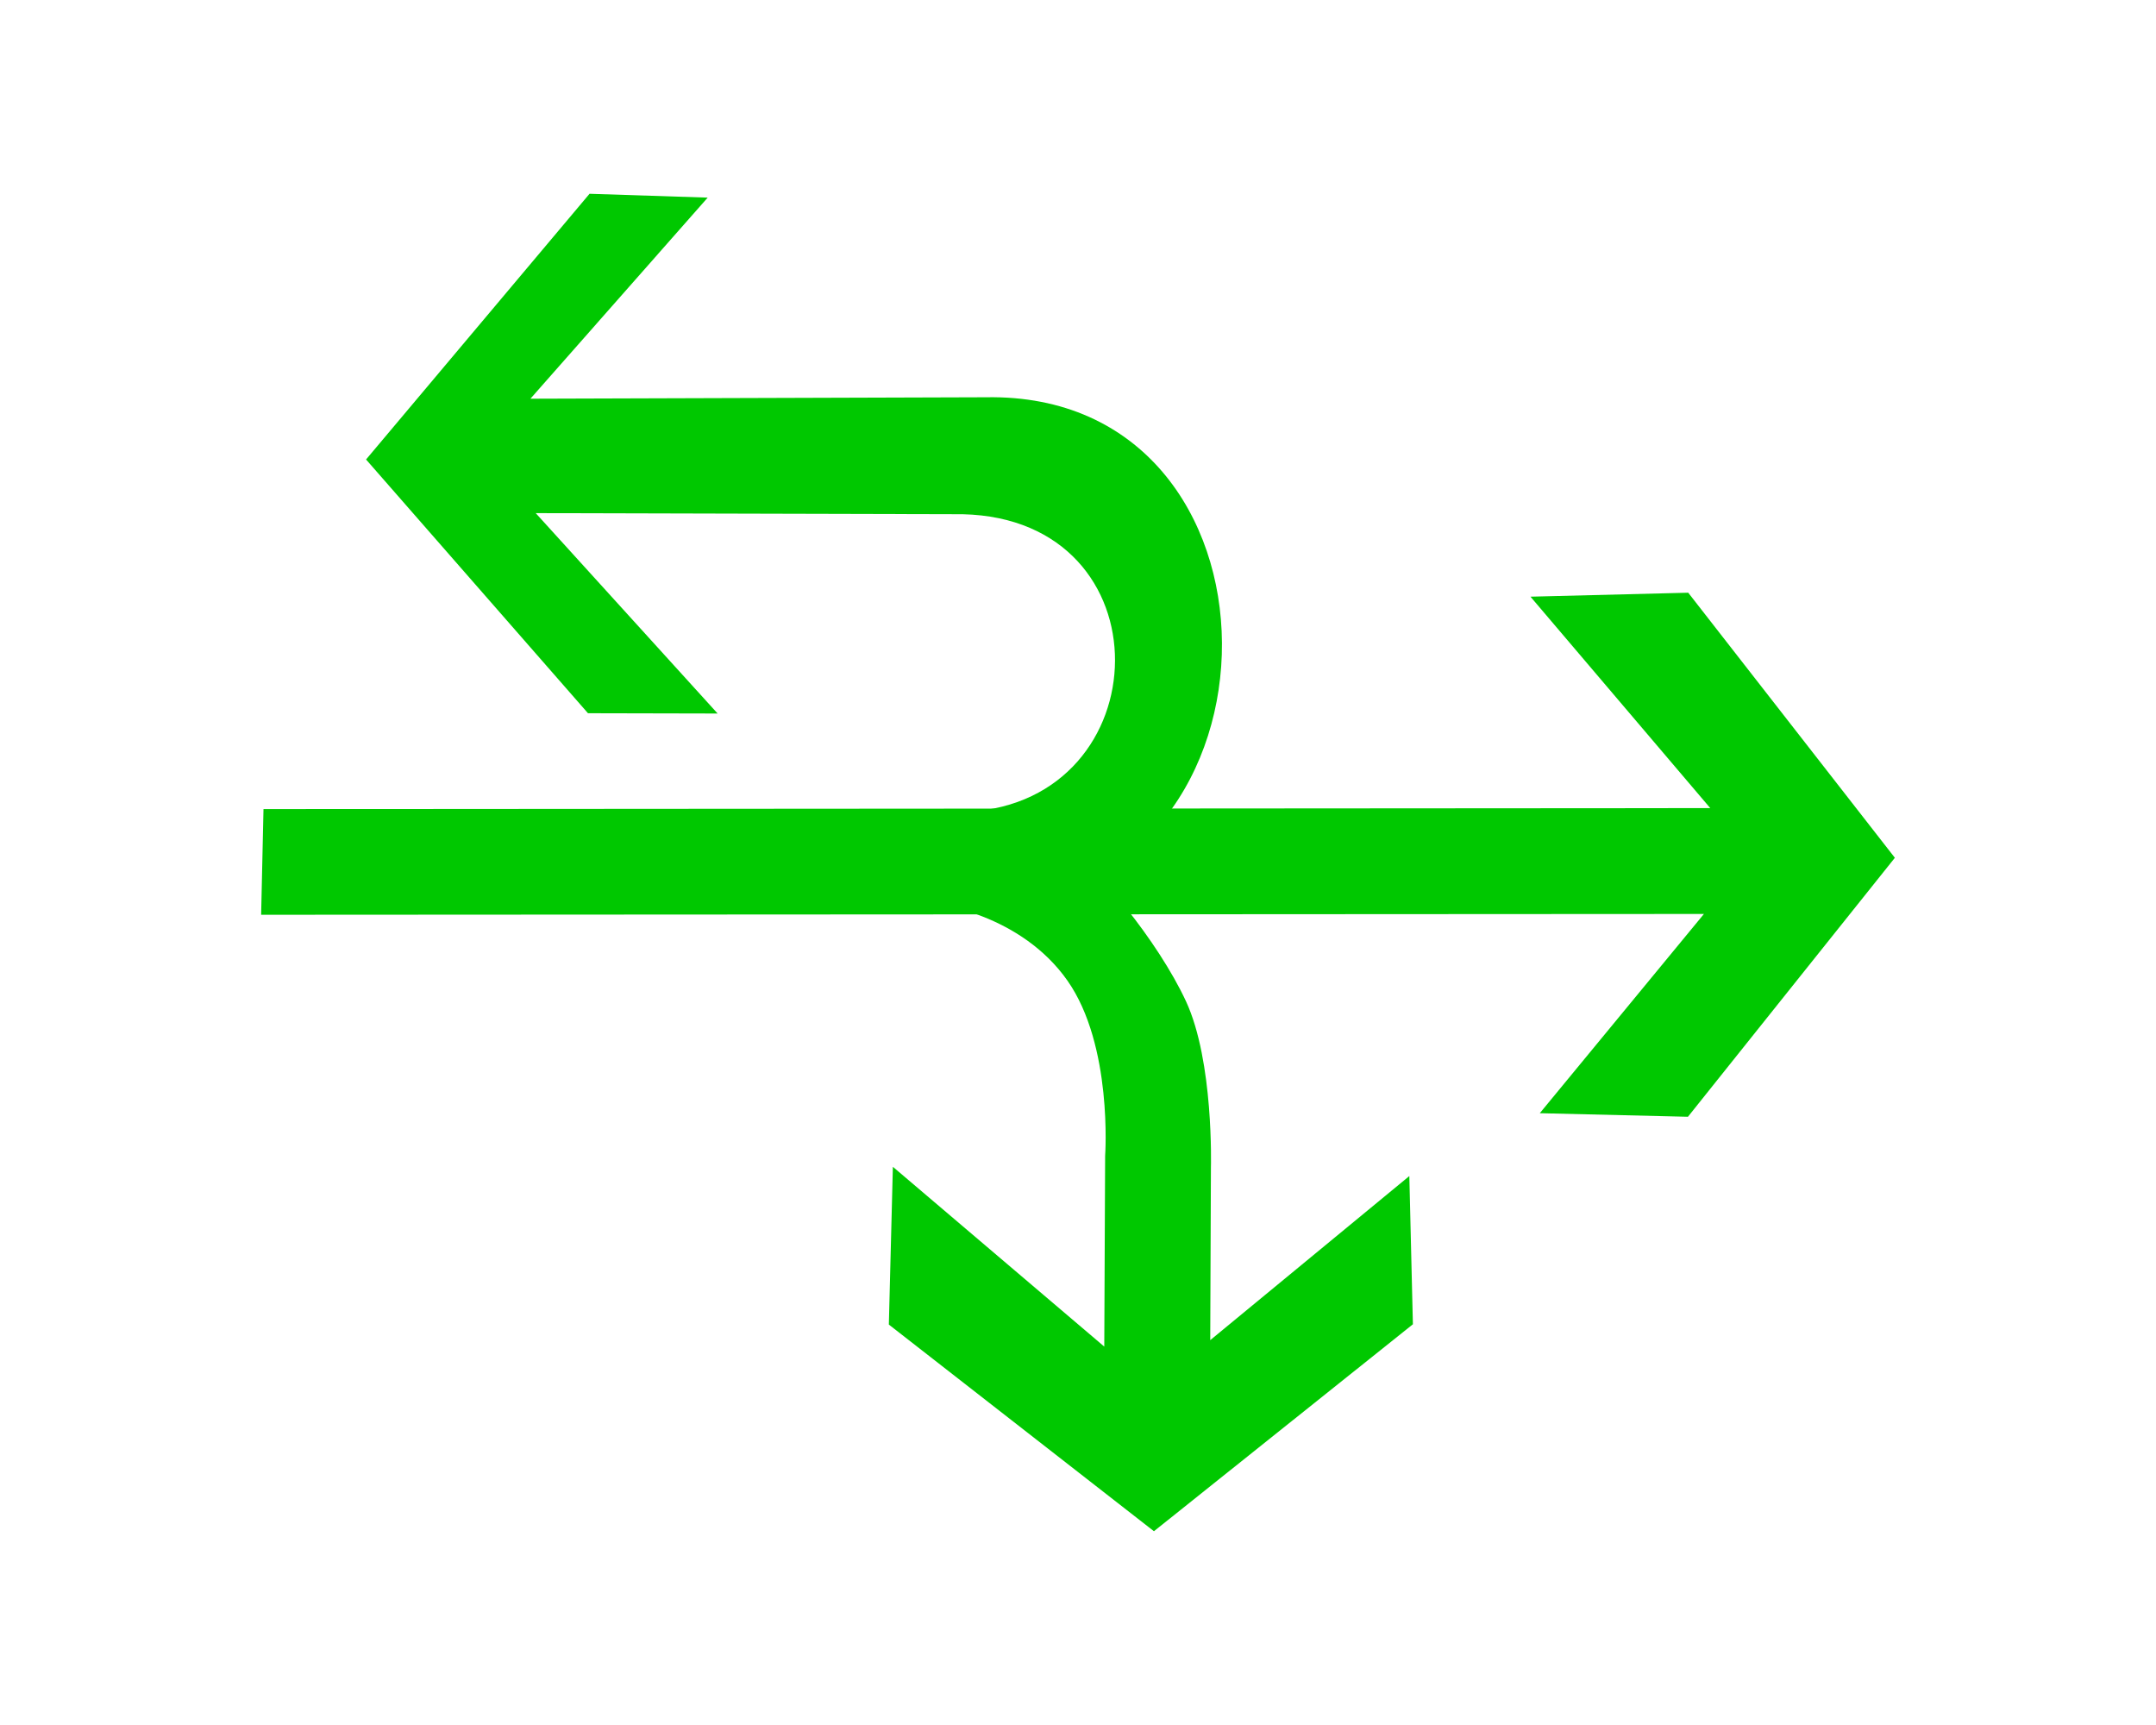 <?xml version="1.0" encoding="UTF-8"?>
<svg width="30px" height="24px" viewBox="0 0 24 30" version="1.1" xmlns="http://www.w3.org/2000/svg" xmlns:xlink="http://www.w3.org/1999/xlink">
    <!-- Generator: Sketch 54.1 (76490) - https://sketchapp.com -->
    <title>1301_2_i</title>
    <desc>Created with Sketch.</desc>
    <g id="页面" stroke="none" stroke-width="1" fill="none" fill-rule="evenodd" transform="rotate(90, 12, 15)">
        <g id="C9_6_icon-汇总说明-" transform="translate(-655, -888)" fill="#00C800" fill-rule="nonzero">
            <g id="编组-14" transform="translate(263, 820)">
                <g id="1301_2_i" transform="translate(392, 68)">
                    <polygon id="path2214_3_" points="12.909 29.208 12.895 4.113 16.36 6.968 16.422 4.391 11.918 0.792 7.308 4.386 7.377 7.13 11.054 4.003 11.071 29.167"></polygon>
                    <path d="M11.867,15.131 C12.011,14.722 13.367,13.607 14.413,13.122 C15.459,12.636 17.301,12.688 17.301,12.688 L20.307,12.7 L17.453,9.237 L20.031,9.175 L23.63,13.679 L20.036,18.29 L17.292,18.22 L20.419,14.543 L17.1,14.528 C17.1,14.528 15.18,14.392 14.054,15.184 C12.927,15.975 12.67,17.421 12.696,17.838 C12.716,18.237 11.581,15.948 11.867,15.131 Z" id="path2249"></path>
                    <path d="M12.728,16.487 C12.462,11.151 3.809,11.142 3.909,16.603 L3.934,24.524 L0.437,21.441 L0.37,23.496 L4.991,27.383 L9.404,23.523 L9.409,21.268 L5.924,24.432 L5.943,17.005 C6.026,13.423 10.929,13.555 11.117,16.911 L12.728,16.487 Z" id="path22940_9_"></path>
                </g>
            </g>
        </g>
    </g>
</svg>